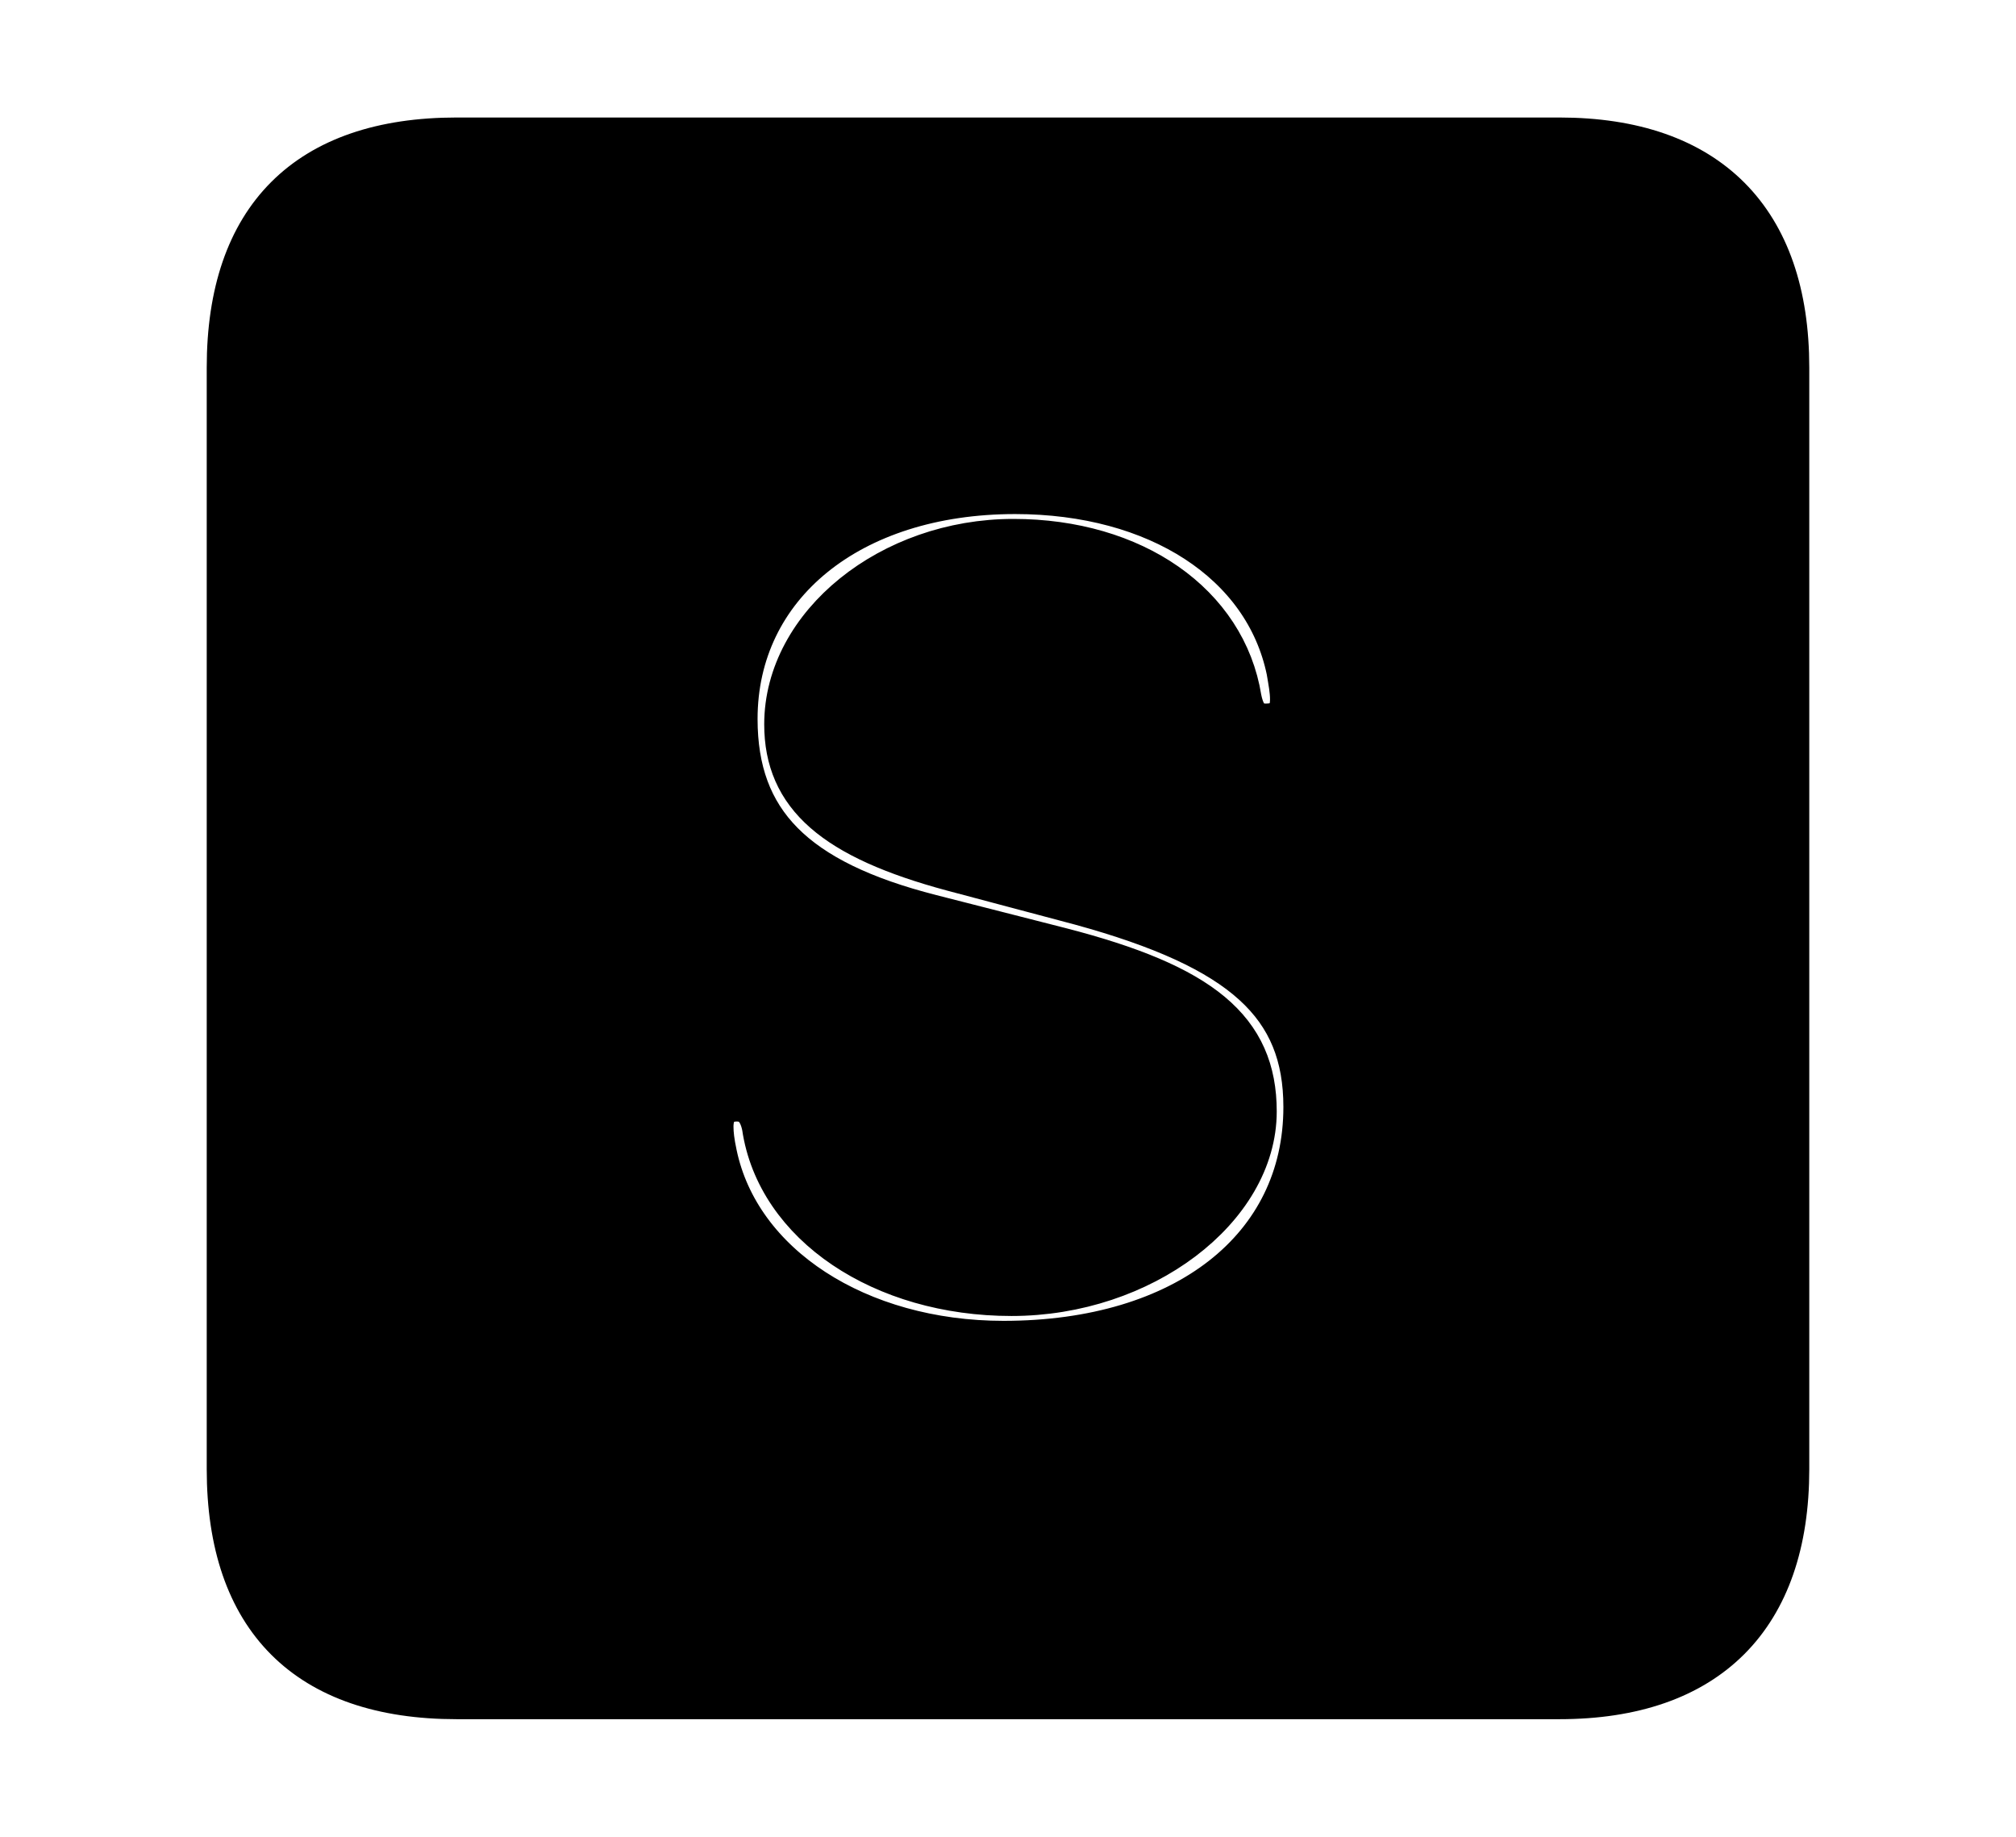 <svg width='48.555px' height='44.236px' direction='ltr' xmlns='http://www.w3.org/2000/svg' version='1.1'>
<g fill-rule='nonzero' transform='scale(1,-1) translate(0,-44.236)'>
<path fill='black' stroke='black' fill-opacity='1.0' stroke-width='1.0' d='
    M 11.0,3.33
    L 37.555,3.33
    C 41.143,3.33 43.076,5.285 43.076,8.852
    L 43.076,35.385
    C 43.076,38.951 41.143,40.906 37.555,40.906
    L 11.0,40.906
    C 7.391,40.906 5.479,38.994 5.479,35.385
    L 5.479,8.852
    C 5.479,5.242 7.391,3.33 11.0,3.33
    Z
    M 24.17,11.924
    C 20.668,11.924 17.811,13.771 17.252,16.436
    C 17.188,16.736 17.166,16.93 17.166,17.102
    C 17.166,17.51 17.381,17.725 17.746,17.725
    C 18.068,17.725 18.283,17.531 18.369,17.102
    C 18.713,14.738 21.248,13.041 24.363,13.041
    C 27.521,13.041 30.25,15.125 30.25,17.467
    C 30.25,19.443 28.961,20.518 25.545,21.398
    L 22.43,22.193
    C 19.143,23.031 17.746,24.449 17.746,26.92
    C 17.746,30.121 20.475,32.355 24.449,32.355
    C 27.865,32.355 30.465,30.68 31.002,28.08
    C 31.045,27.822 31.088,27.607 31.088,27.393
    C 31.088,26.963 30.873,26.791 30.486,26.791
    C 30.143,26.791 29.971,26.984 29.885,27.414
    C 29.52,29.691 27.307,31.238 24.406,31.238
    C 21.441,31.238 18.906,29.197 18.906,26.791
    C 18.906,25.072 20.066,24.041 22.945,23.268
    L 26.018,22.451
    C 29.928,21.377 31.41,20.023 31.41,17.574
    C 31.41,14.18 28.531,11.924 24.17,11.924
    Z
' />
</g>
</svg>